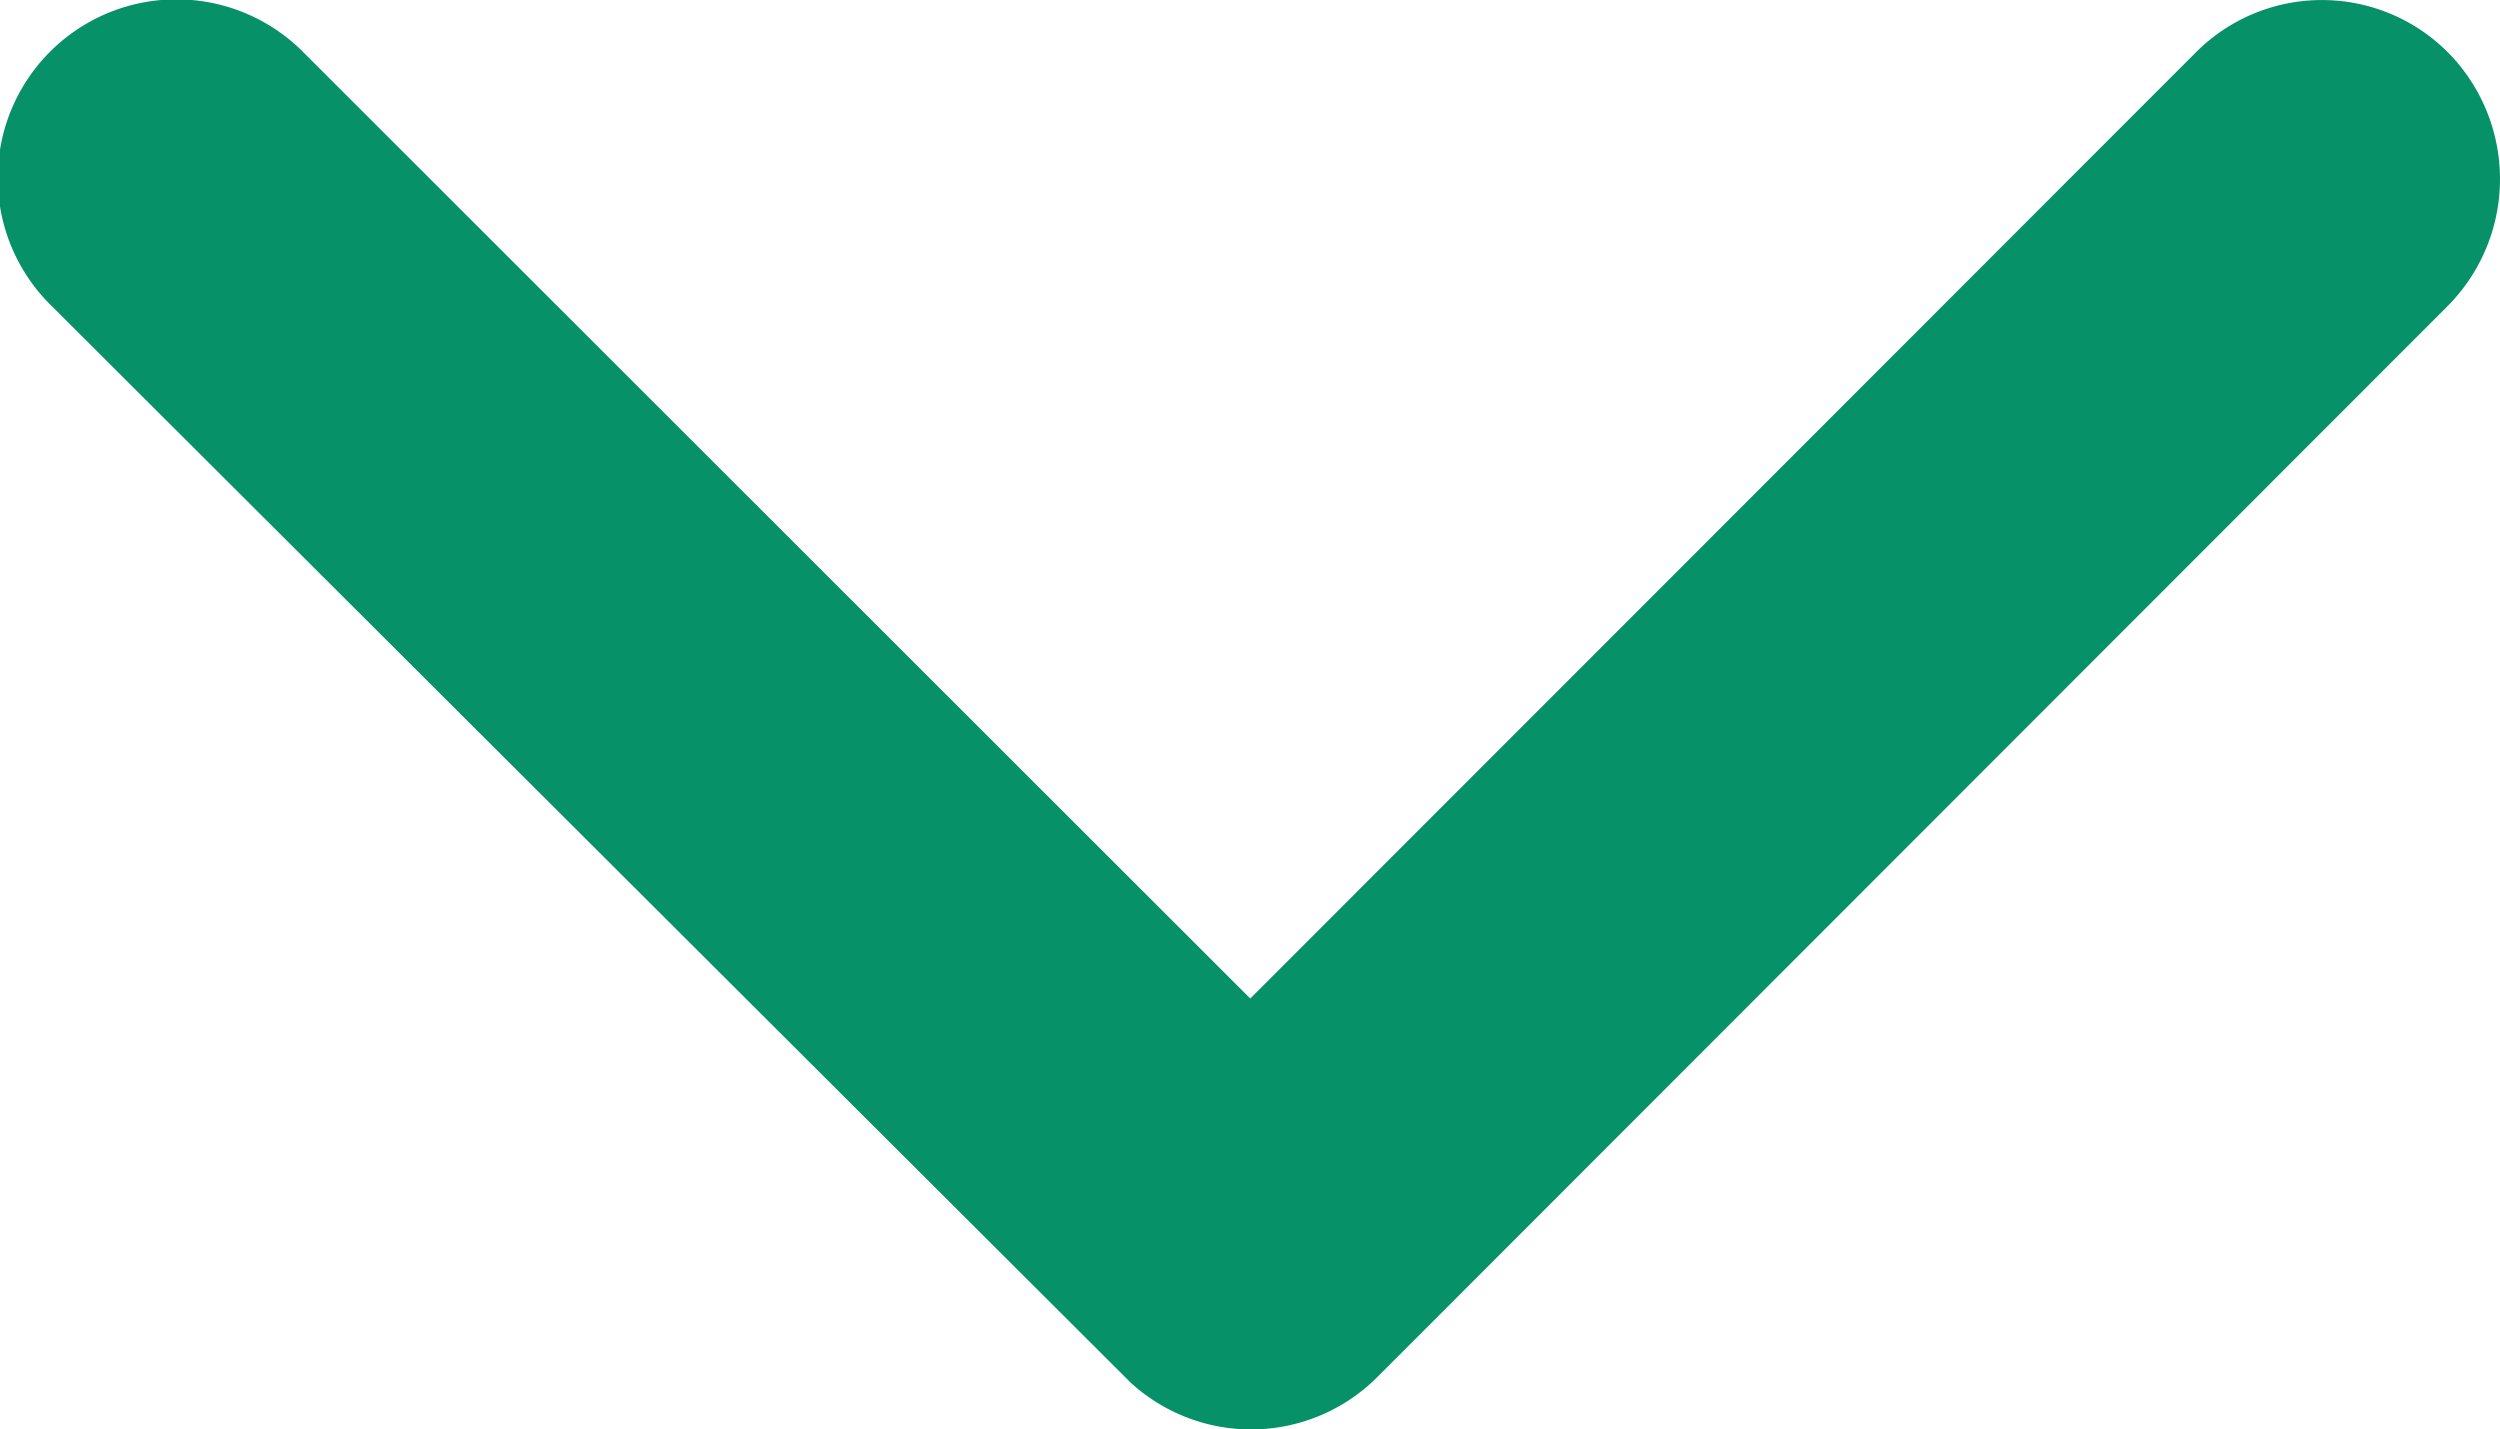 <svg xmlns="http://www.w3.org/2000/svg" width="42.415" height="24.252" viewBox="0 0 42.415 24.252"><defs><style>.a{fill:#069169;}</style></defs><path class="a" d="M27.4,28.187,43.441,12.137a3.018,3.018,0,0,1,4.281,0,3.057,3.057,0,0,1,0,4.294L29.55,34.615a3.026,3.026,0,0,1-4.18.088l-18.3-18.26a3.032,3.032,0,1,1,4.281-4.294Z" transform="translate(-6.188 -11.246)"/></svg>